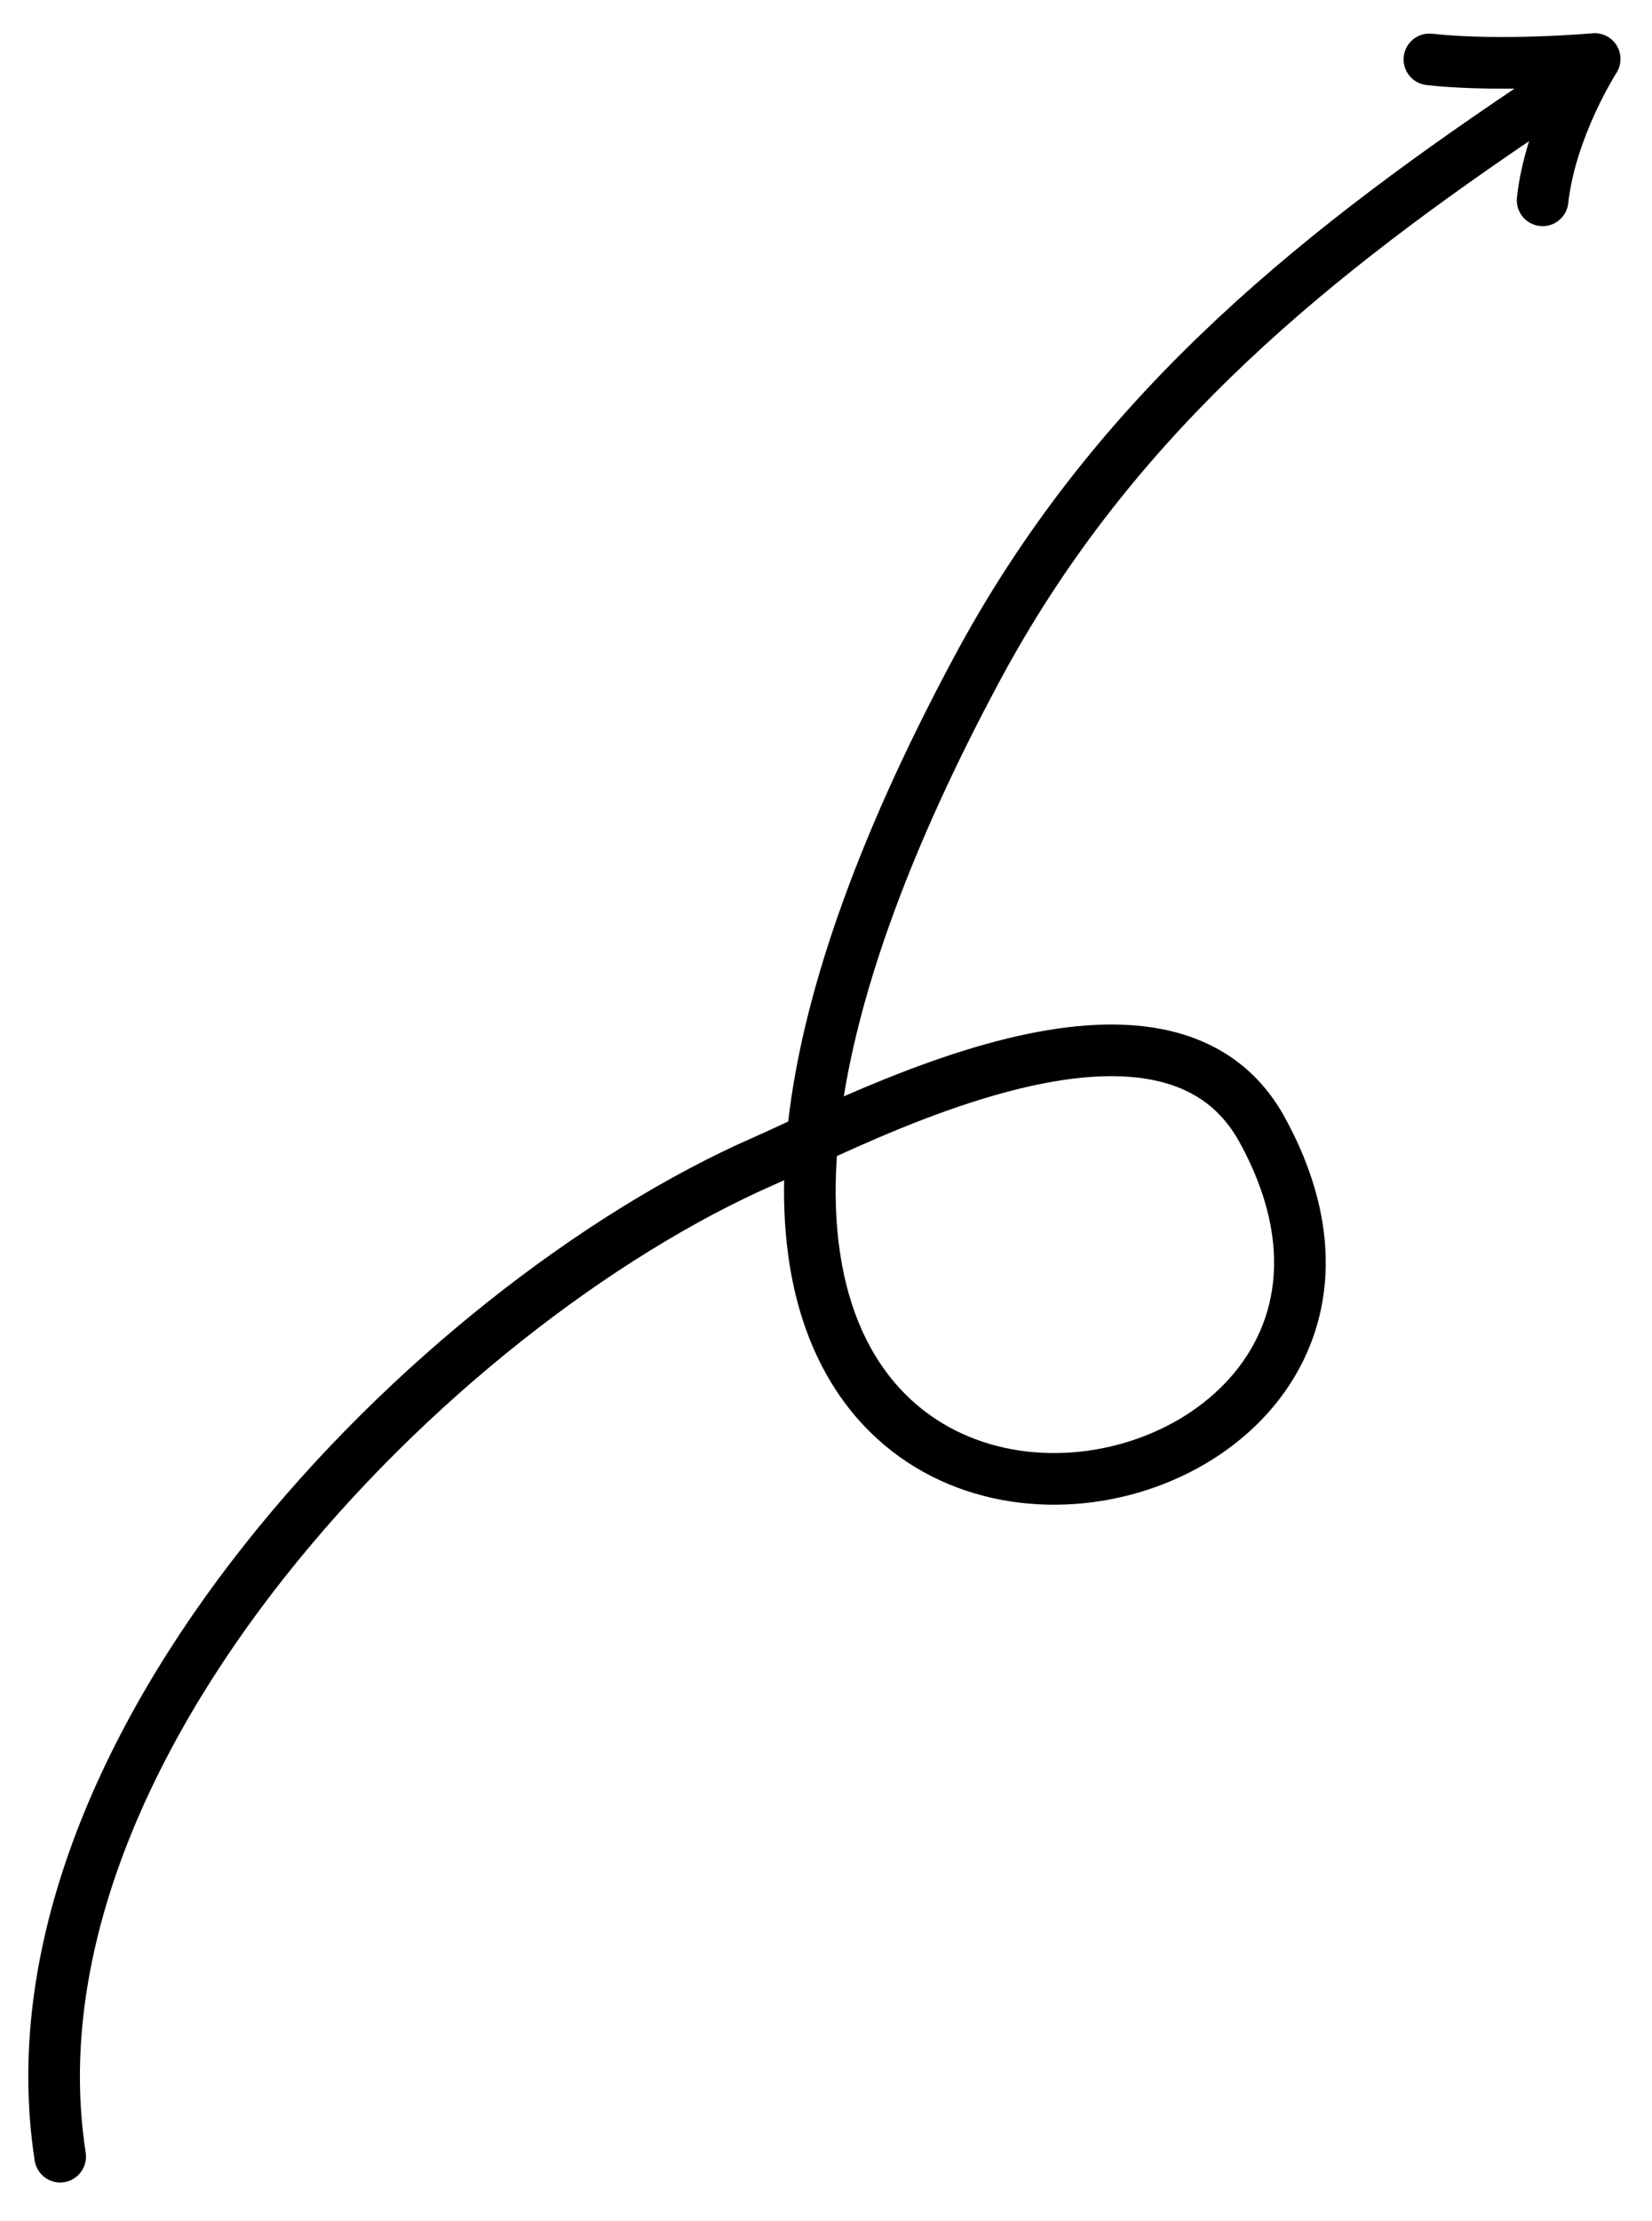 <svg xmlns="http://www.w3.org/2000/svg" width="32" height="43" fill="none" viewBox="0 0 32 43"><path fill="currentColor" fill-rule="evenodd" d="M1.66 41.673C1.702 41.946 1.515 42.202 1.242 42.244C0.969 42.286 0.714 42.099 0.672 41.826C0.034 37.704 1.932 33.448 4.73 29.912C7.535 26.367 11.312 23.455 14.607 22.013C14.775 21.939 14.982 21.843 15.219 21.734L15.219 21.734L15.268 21.711C15.539 19.347 16.518 16.376 18.481 12.717C21.115 7.806 24.956 4.662 29.338 1.715C28.8 1.721 28.192 1.708 27.634 1.647C27.36 1.617 27.161 1.371 27.191 1.096C27.221 0.821 27.468 0.623 27.742 0.653C28.41 0.726 29.183 0.725 29.799 0.704C30.105 0.694 30.368 0.679 30.554 0.666C30.647 0.66 30.721 0.655 30.771 0.651L30.827 0.646L30.841 0.645L30.845 0.644L30.845 0.644L30.845 0.644C31.035 0.627 31.219 0.72 31.318 0.884C31.416 1.047 31.414 1.252 31.31 1.413L31.31 1.413L31.309 1.414L31.304 1.423C31.299 1.431 31.291 1.444 31.28 1.461C31.259 1.496 31.228 1.549 31.189 1.618C31.112 1.754 31.007 1.952 30.897 2.191C30.675 2.676 30.447 3.304 30.378 3.932C30.348 4.206 30.102 4.405 29.827 4.375C29.553 4.345 29.354 4.098 29.384 3.824C29.425 3.444 29.512 3.074 29.619 2.732C25.403 5.592 21.827 8.593 19.362 13.189C17.599 16.476 16.684 19.126 16.345 21.224C17.277 20.817 18.401 20.373 19.521 20.101C20.522 19.858 21.571 19.737 22.515 19.924C23.481 20.115 24.334 20.629 24.881 21.621C25.534 22.805 25.765 23.925 25.653 24.934C25.541 25.944 25.09 26.807 24.442 27.479C23.16 28.81 21.094 29.411 19.24 29.003C17.342 28.585 15.694 27.12 15.285 24.418C15.212 23.934 15.178 23.411 15.189 22.848C15.126 22.877 15.065 22.904 15.008 22.929C11.879 24.298 8.228 27.102 5.514 30.532C2.794 33.97 1.083 37.948 1.66 41.673ZM19.757 21.073C18.481 21.383 17.207 21.926 16.211 22.379C16.163 23.082 16.189 23.711 16.274 24.268C16.622 26.569 17.969 27.699 19.455 28.026C20.983 28.362 22.691 27.856 23.722 26.785C24.232 26.256 24.574 25.594 24.659 24.824C24.744 24.054 24.577 23.14 24.006 22.104C23.62 21.406 23.04 21.047 22.321 20.905C21.581 20.759 20.694 20.845 19.757 21.073Z" clip-rule="evenodd"/></svg>